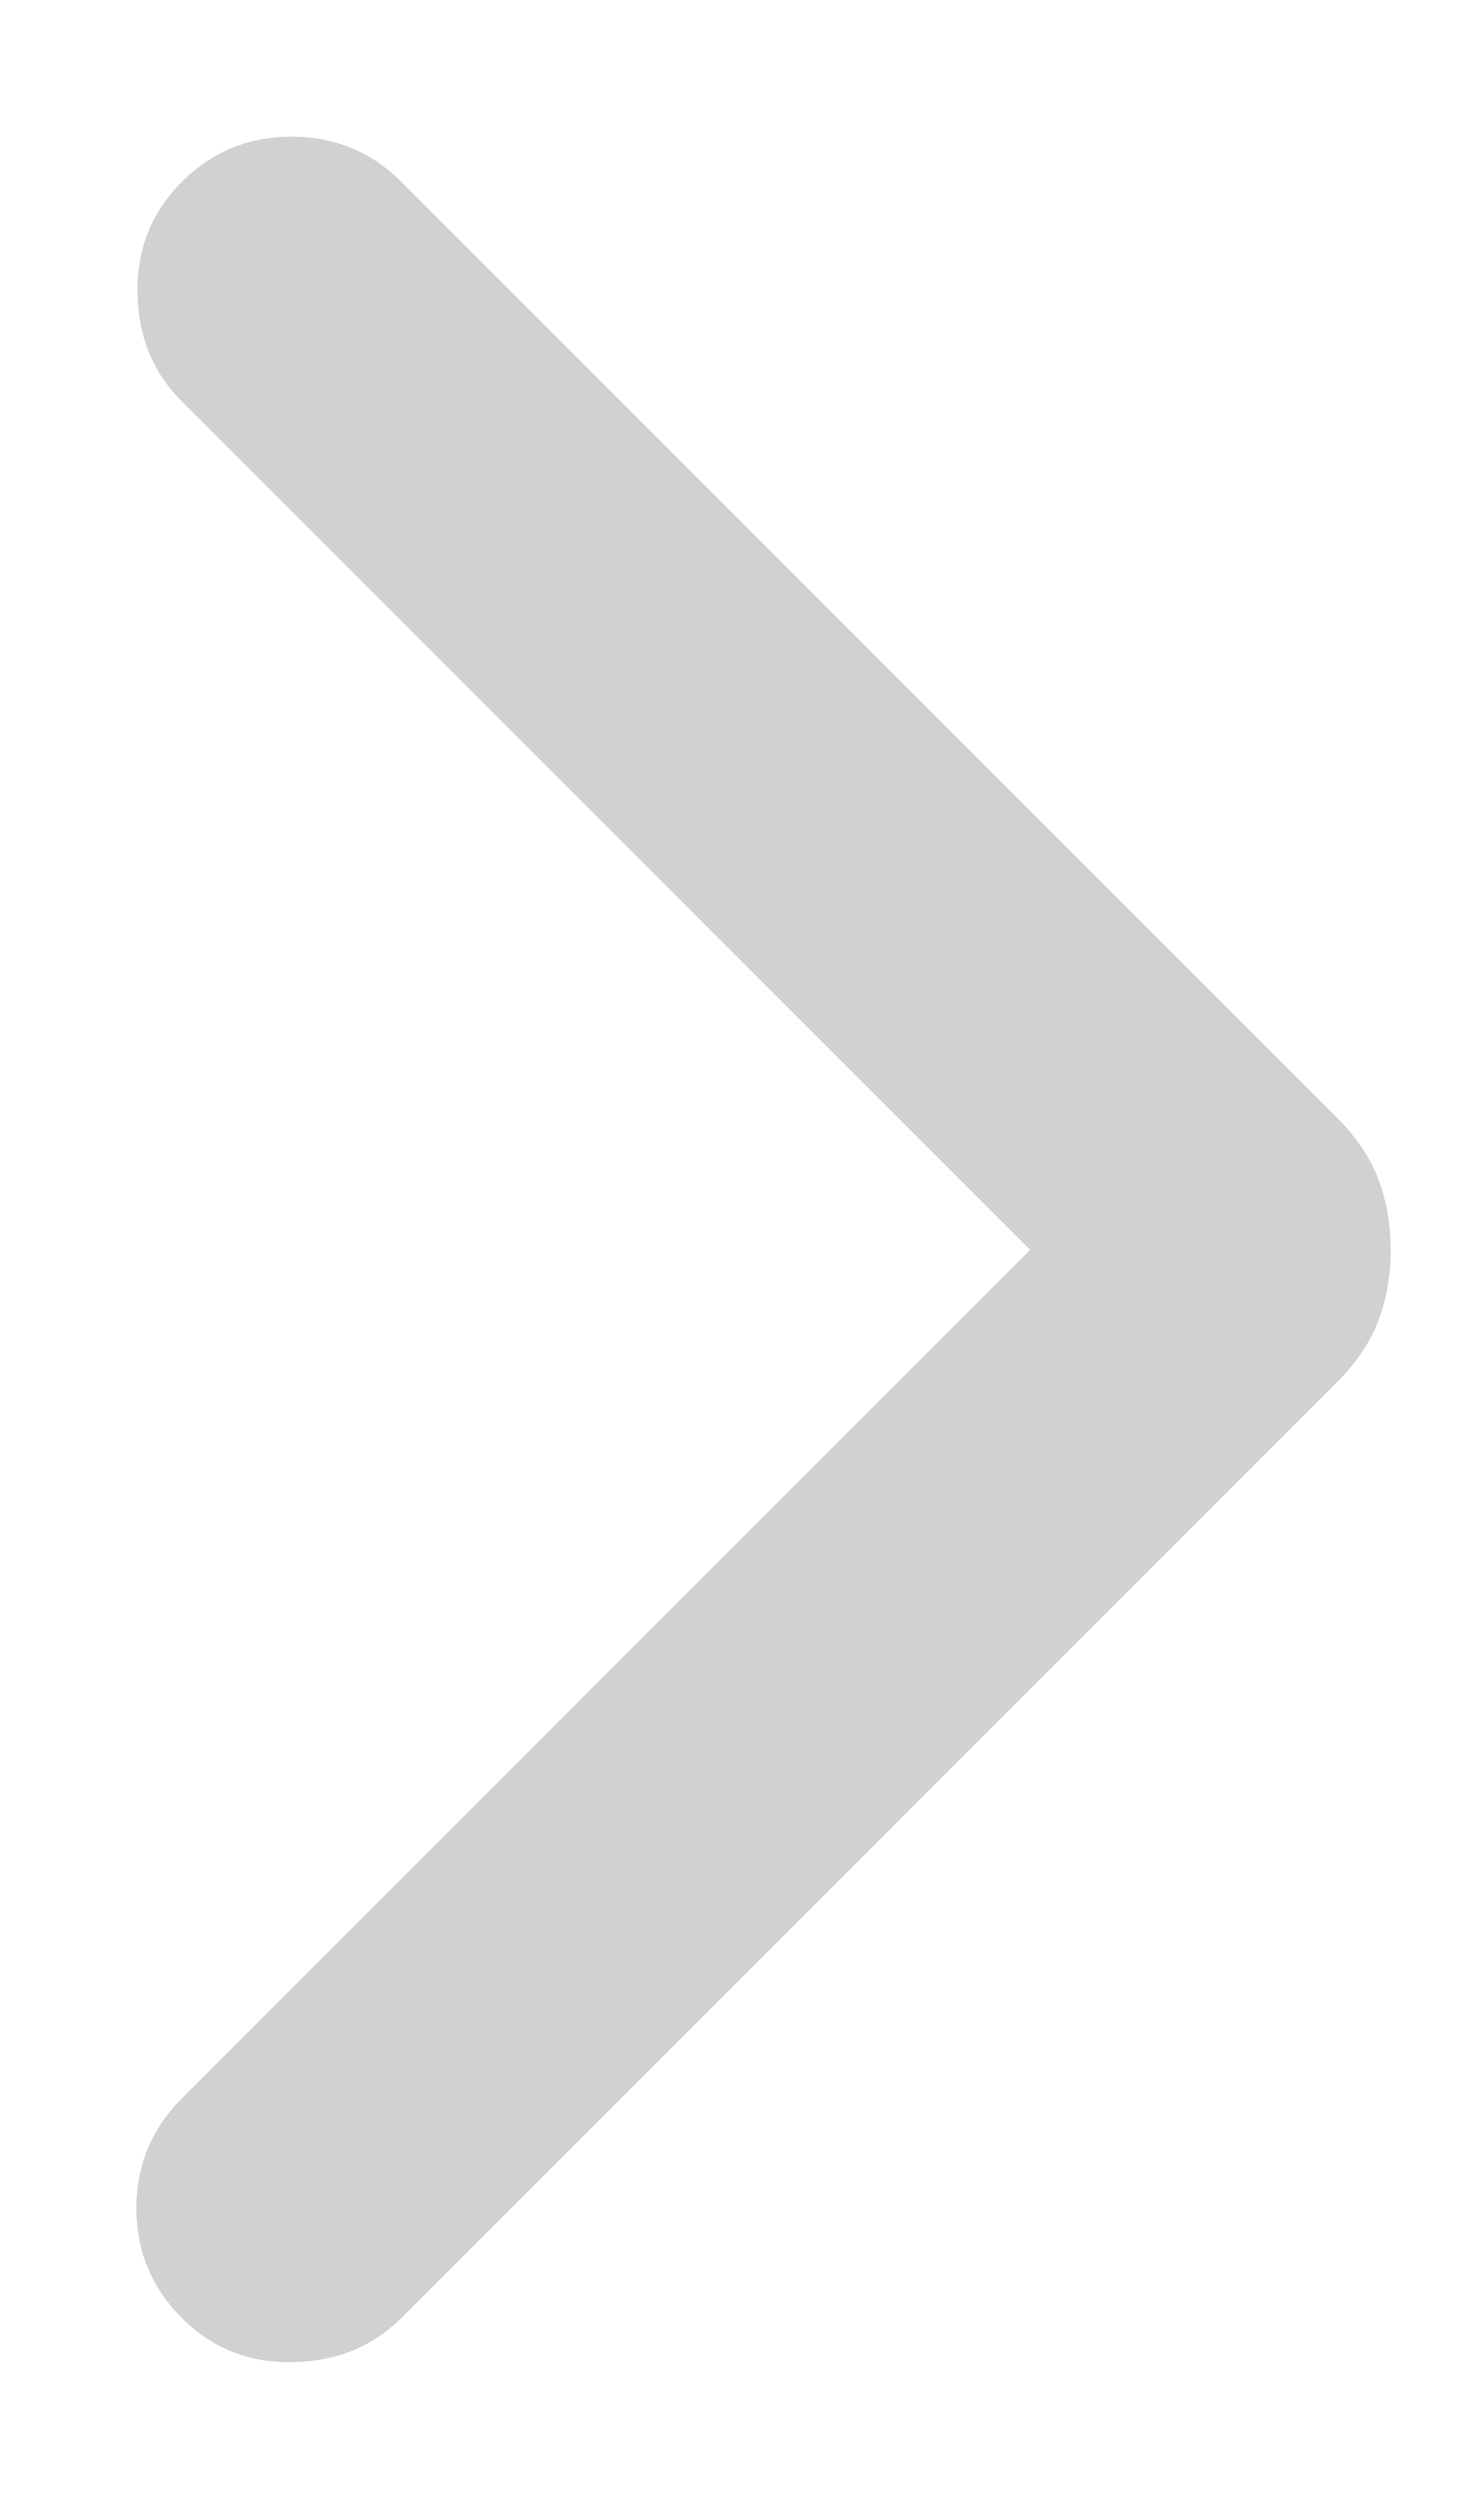 <svg width="7" height="12" viewBox="0 0 7 12" fill="none" xmlns="http://www.w3.org/2000/svg">
<path d="M4.946 6L0.873 1.927C0.734 1.789 0.663 1.614 0.66 1.405C0.657 1.195 0.728 1.018 0.873 0.873C1.018 0.728 1.193 0.656 1.4 0.656C1.606 0.656 1.782 0.728 1.927 0.873L6.421 5.367C6.514 5.461 6.58 5.56 6.619 5.664C6.657 5.767 6.677 5.88 6.677 6C6.677 6.121 6.657 6.233 6.619 6.337C6.58 6.44 6.514 6.539 6.421 6.633L1.927 11.127C1.788 11.265 1.614 11.336 1.404 11.339C1.195 11.343 1.018 11.272 0.873 11.127C0.728 10.982 0.655 10.806 0.655 10.6C0.655 10.394 0.728 10.218 0.873 10.073L4.946 6Z" fill="#D1D1D1"/>
</svg>
